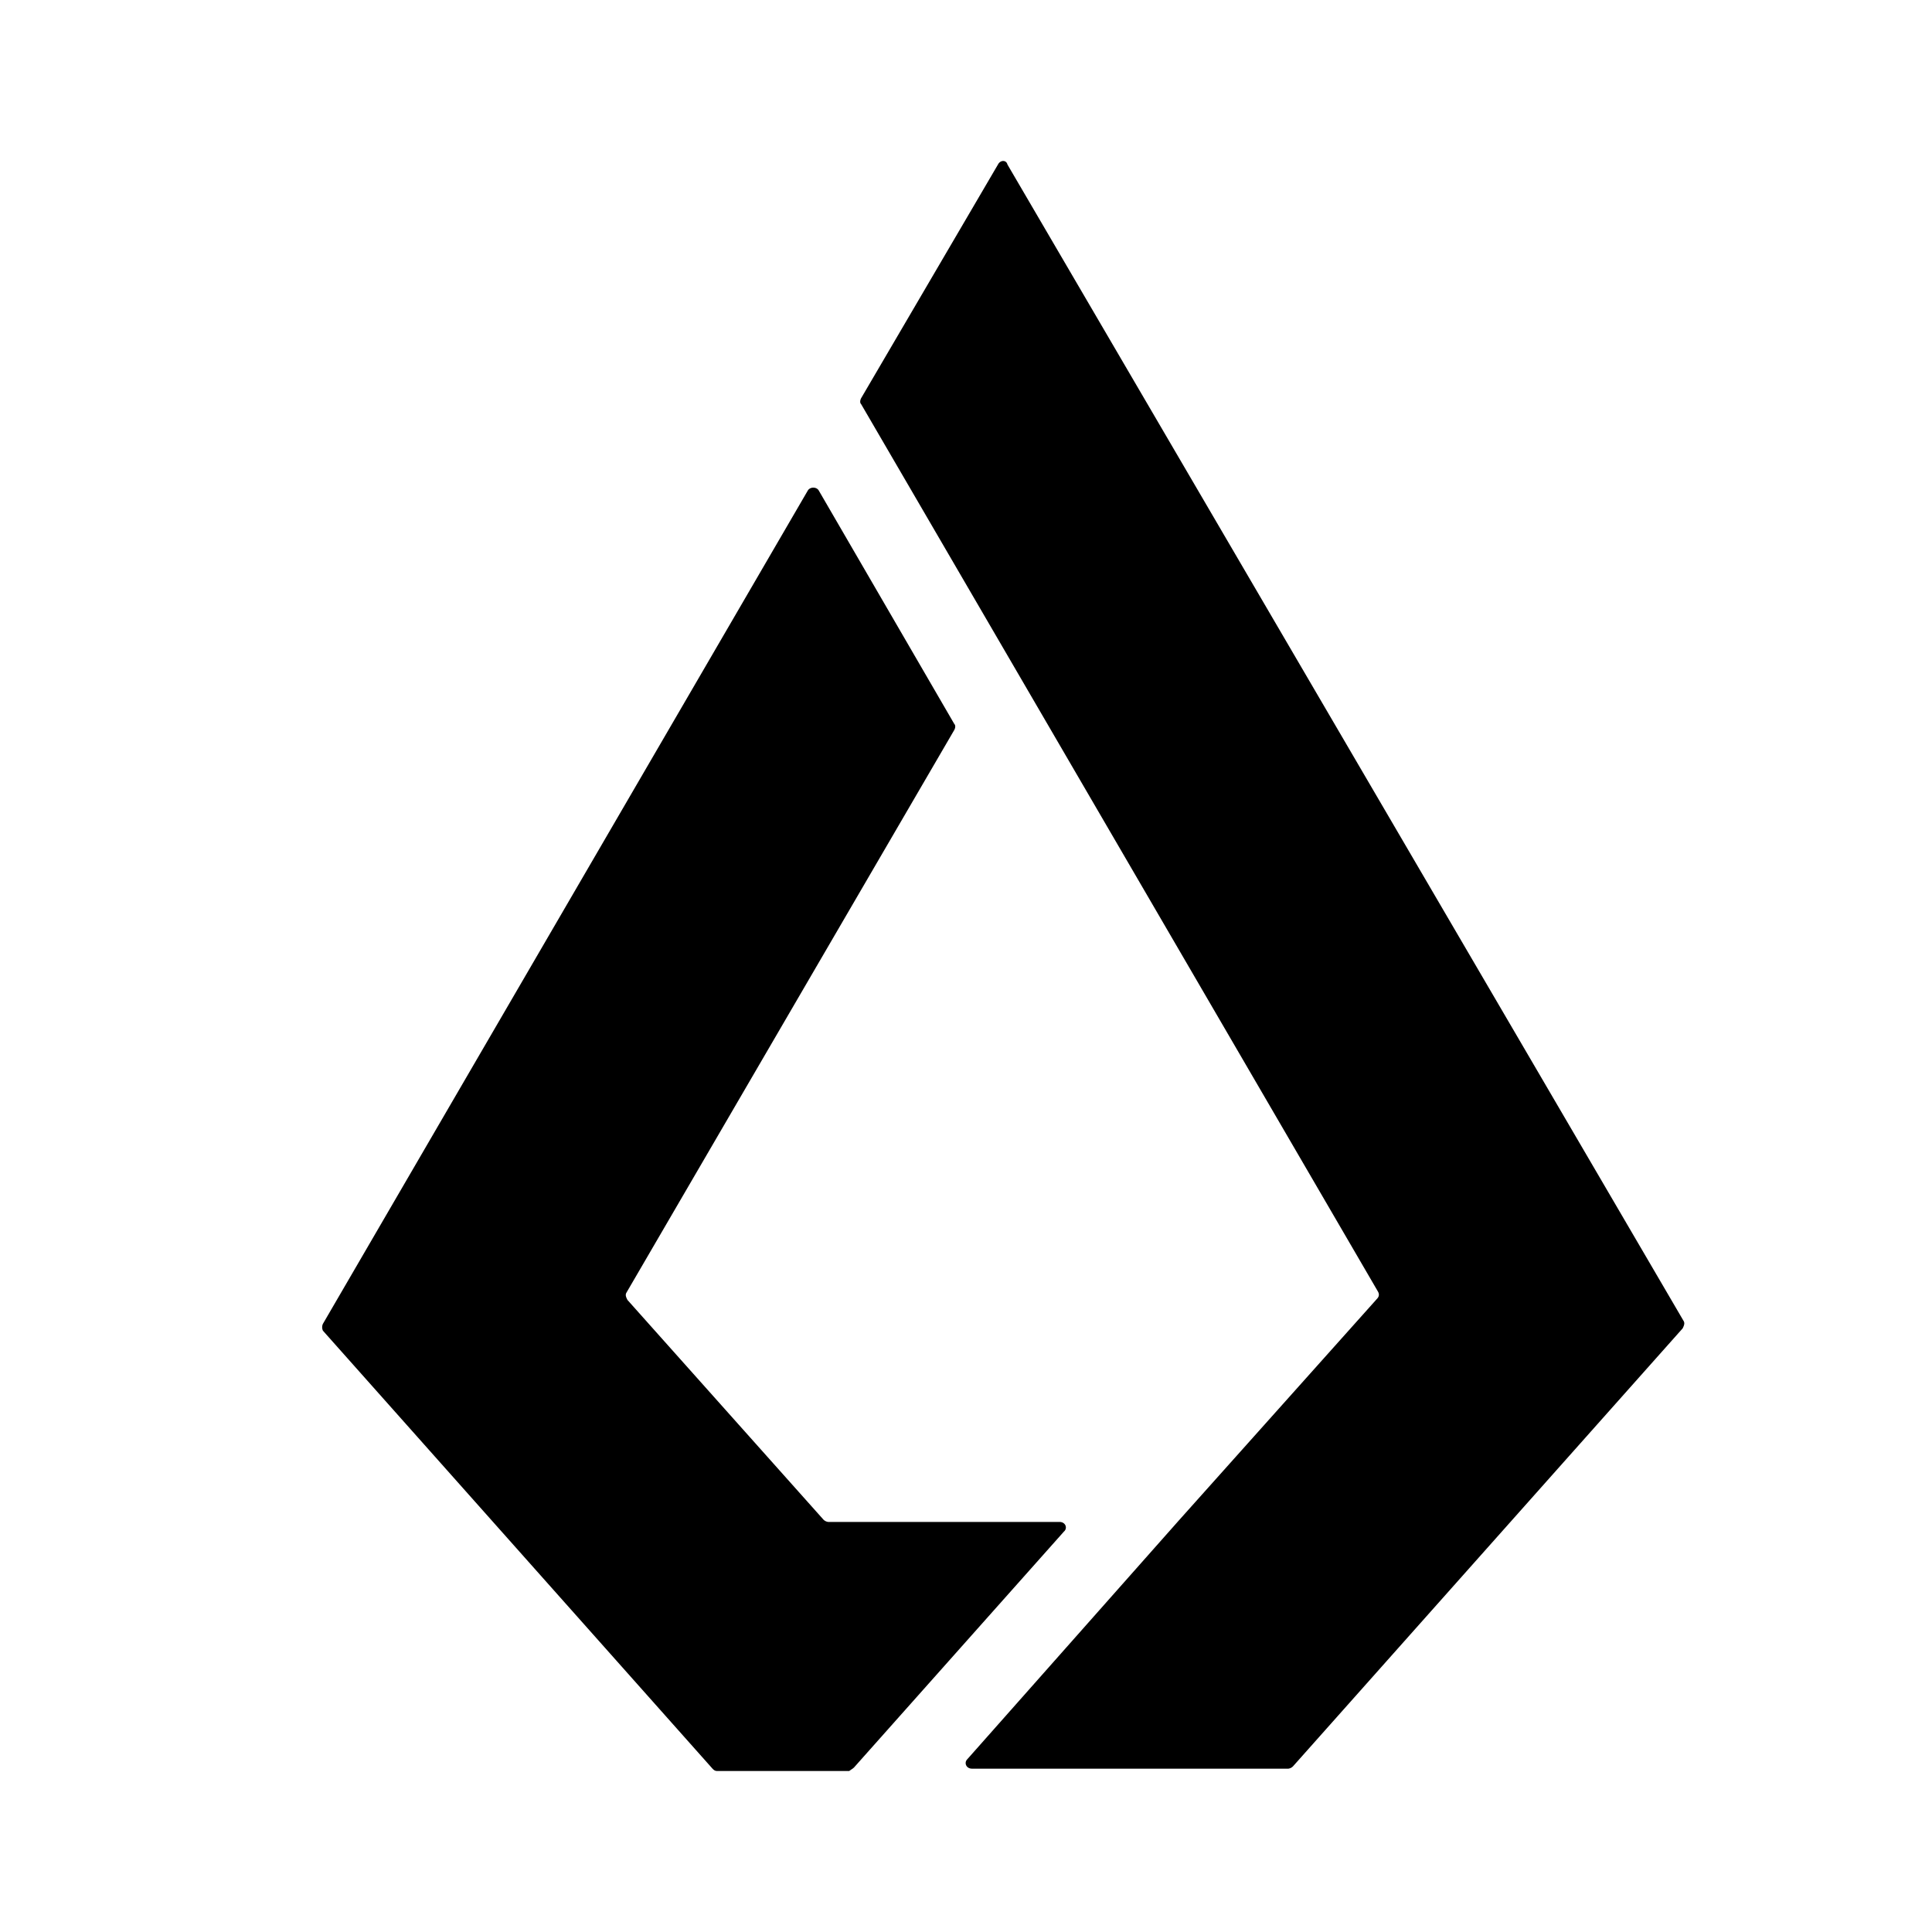 <svg xmlns="http://www.w3.org/2000/svg" xmlns:xlink="http://www.w3.org/1999/xlink" width="24" height="24" viewBox="0 0 24 24"><path fill="currentColor" d="m10.697 4.947l1.7-2.903c.03-.059.104-.059.118 0l8.402 14.37c.014.029 0 .057-.014.087l-4.84 5.44a.1.1 0 0 1-.058.03h-3.93c-.073 0-.102-.073-.059-.117l2.625-2.963l2.464-2.756c.029-.03.029-.059.014-.088L10.697 5.02c-.015-.014-.015-.043 0-.073"/><path fill="currentColor" d="m13.219 19.023l-2.61 2.933q-.012.012-.03.023l-.03.021h-1.64c-.03 0-.044-.015-.059-.03l-4.838-5.439a.1.1 0 0 1 0-.087L10.037 6.09c.03-.043.103-.043.132 0l1.686 2.904c.015.014.015.044 0 .073L7.78 16.061c-.015.03 0 .059.015.088l2.434 2.728a.1.1 0 0 0 .059.029h2.873c.074 0 .103.073.059.117"/></svg>